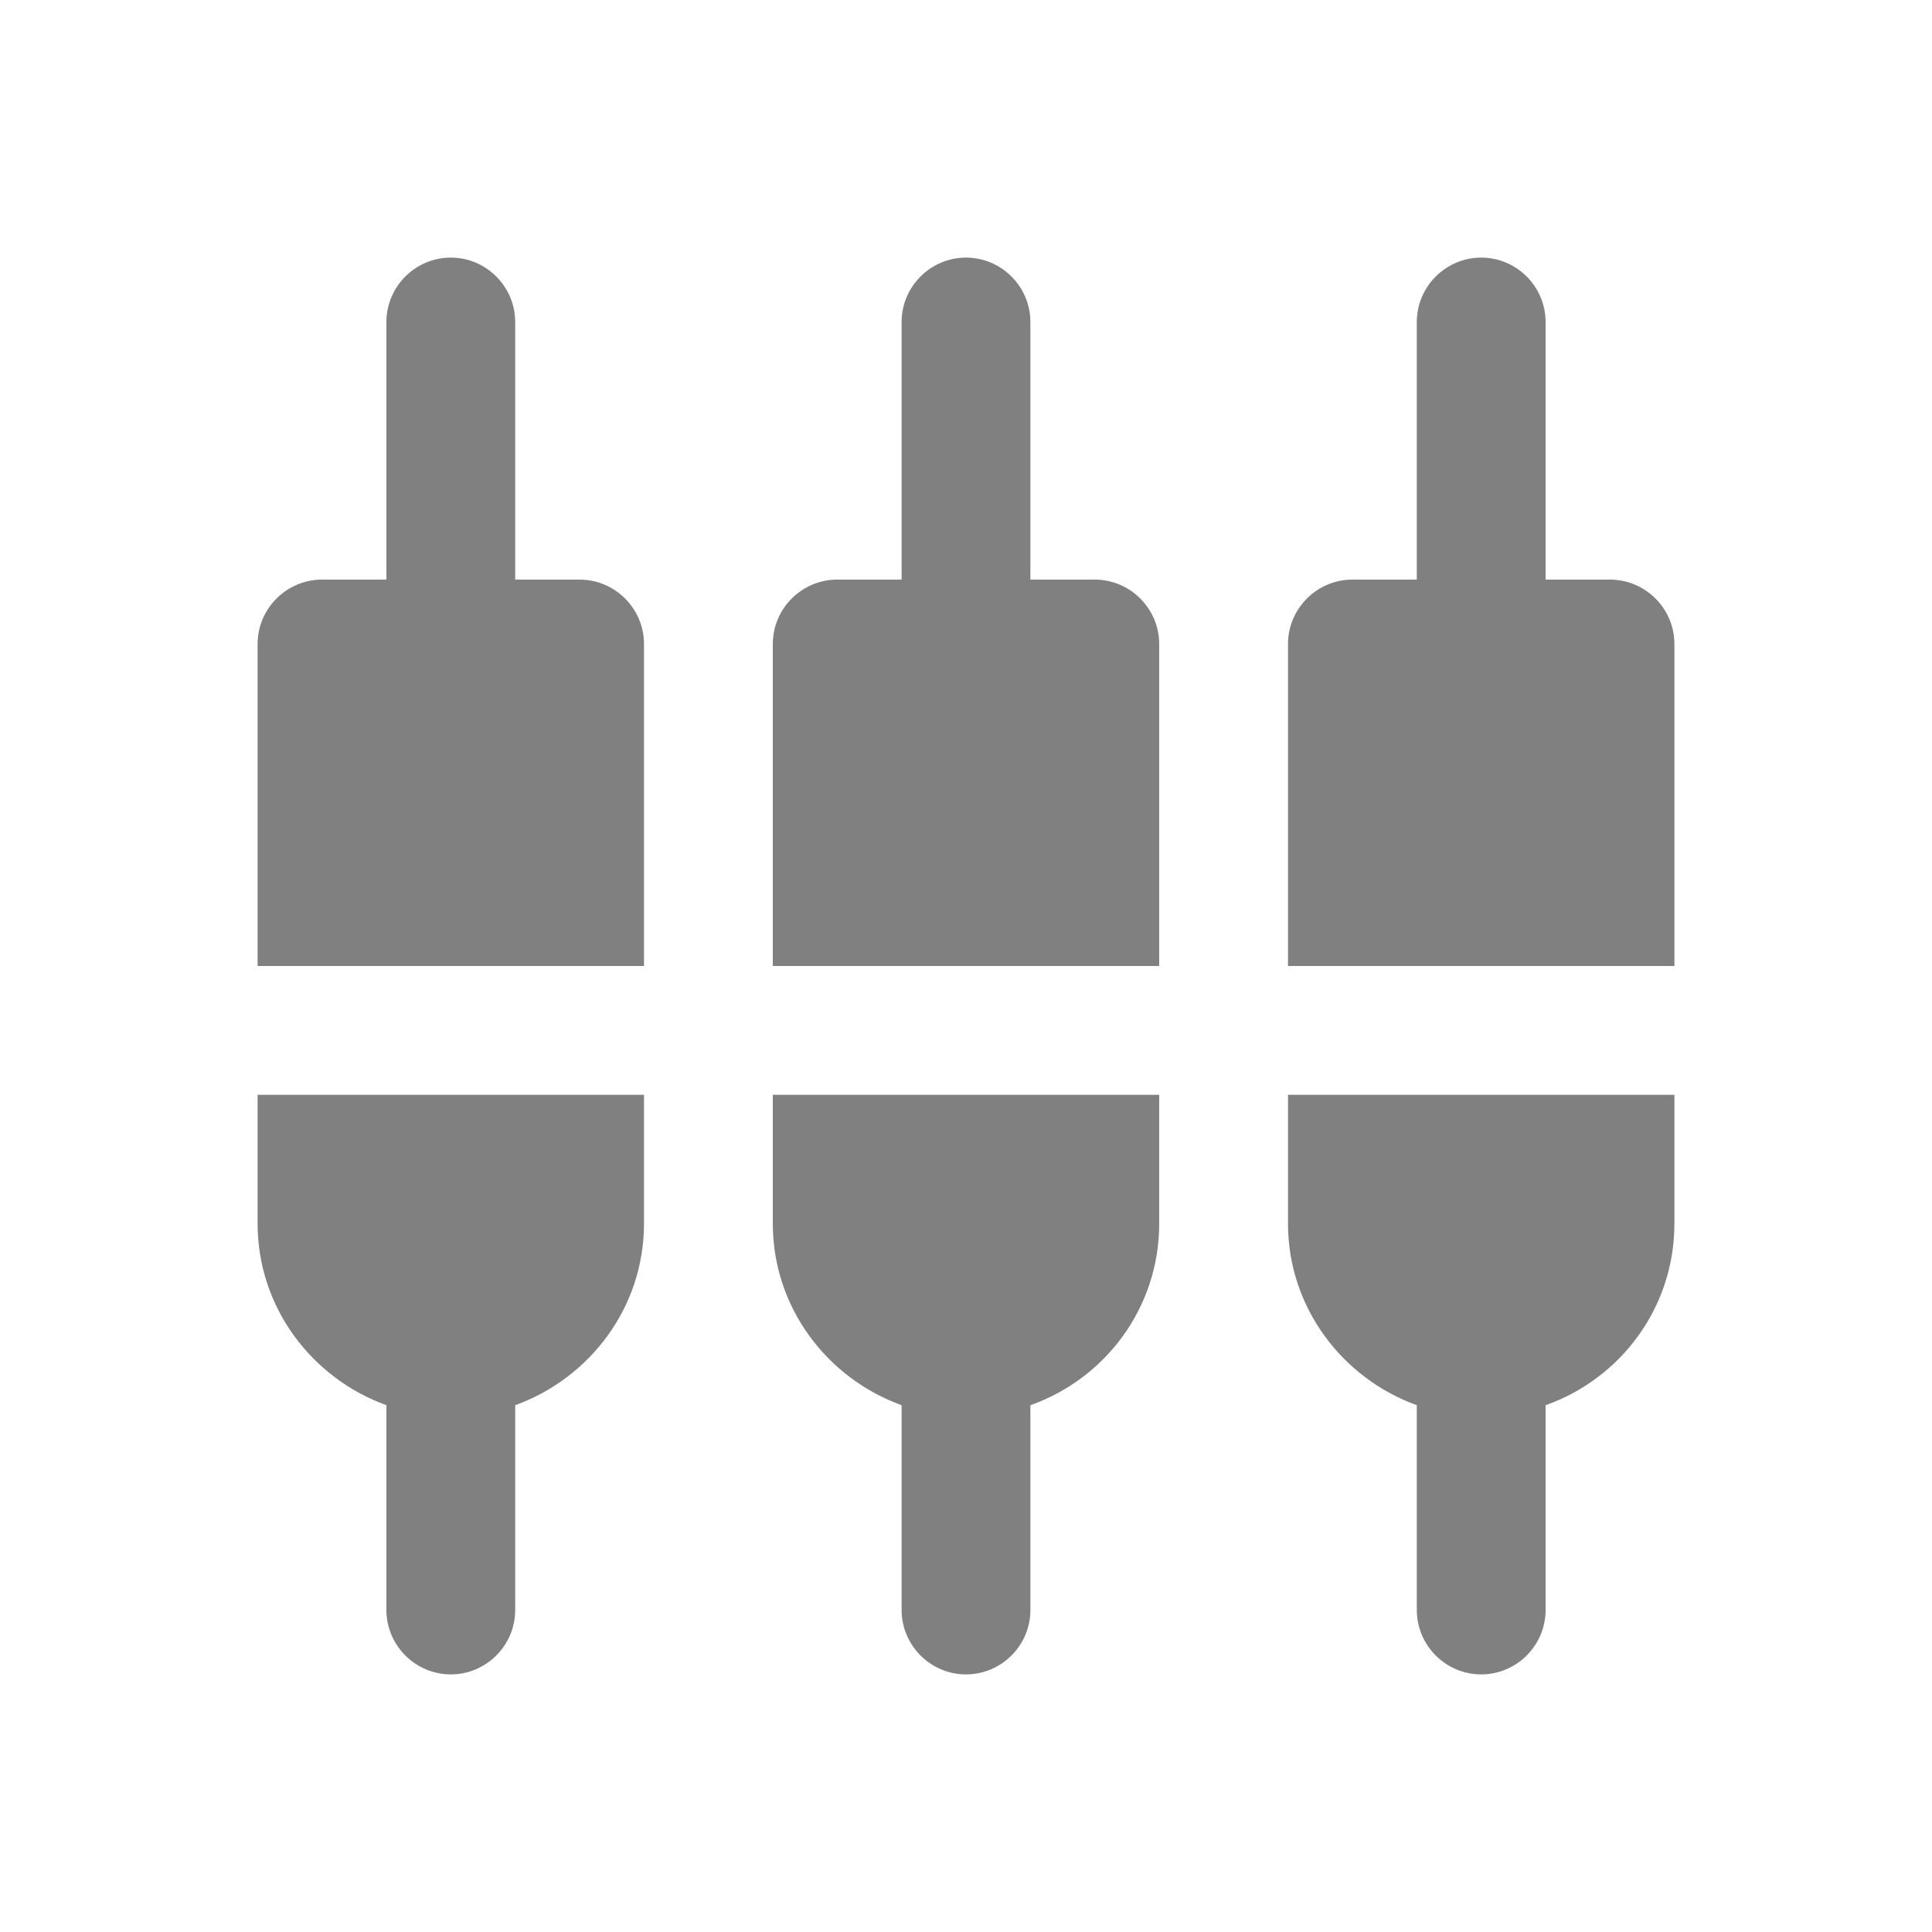 <svg width="24" height="24" viewBox="0 0 24 24" fill="none" xmlns="http://www.w3.org/2000/svg">
<path fill-rule="evenodd" clip-rule="evenodd" d="M6.4 4C6.4 3.56 6.04 3.2 5.6 3.2C5.16 3.2 4.8 3.56 4.8 4V7.2H4C3.56 7.2 3.2 7.56 3.2 8V12H8V8C8 7.56 7.64 7.2 7.2 7.2H6.4V4ZM9.6 15.2C9.6 16.24 10.272 17.12 11.2 17.456V20C11.2 20.44 11.56 20.8 12 20.8C12.44 20.8 12.8 20.44 12.8 20V17.456C13.728 17.128 14.4 16.248 14.4 15.2V13.6H9.6V15.2ZM3.2 15.2C3.2 16.24 3.872 17.12 4.8 17.456V20C4.8 20.44 5.16 20.8 5.6 20.8C6.04 20.8 6.4 20.44 6.4 20V17.456C7.328 17.12 8 16.24 8 15.2V13.6H3.2V15.2ZM19.2 7.2V4C19.2 3.56 18.84 3.2 18.4 3.2C17.96 3.2 17.6 3.56 17.6 4V7.2H16.8C16.36 7.2 16 7.56 16 8V12H20.8V8C20.8 7.56 20.44 7.2 20 7.2H19.2ZM12.8 4C12.8 3.56 12.44 3.2 12 3.2C11.56 3.2 11.2 3.56 11.2 4V7.2H10.4C9.96 7.2 9.6 7.56 9.6 8V12H14.4V8C14.4 7.56 14.04 7.2 13.6 7.2H12.8V4ZM16 15.2C16 16.24 16.672 17.12 17.6 17.456V20C17.6 20.44 17.96 20.8 18.4 20.8C18.84 20.8 19.2 20.44 19.2 20V17.456C20.128 17.128 20.8 16.248 20.8 15.2V13.6H16V15.2Z" fill="#808080"/>
</svg>
